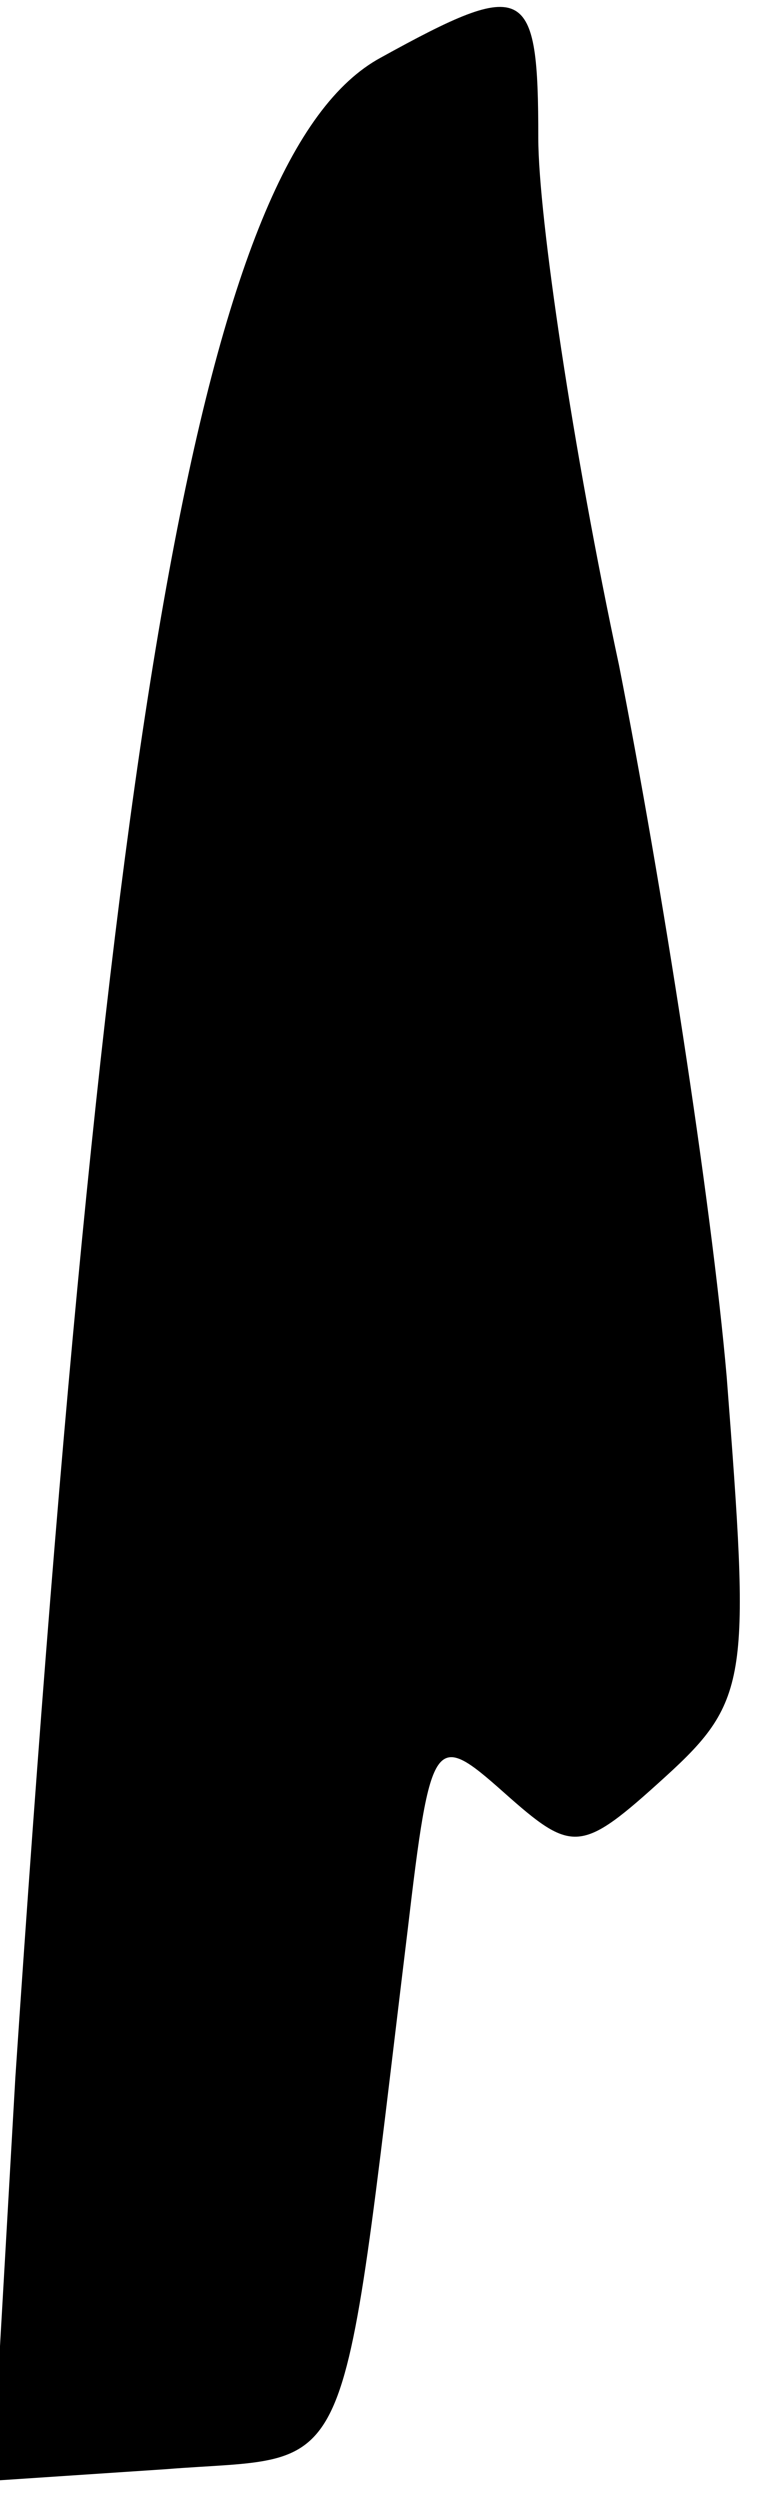 <?xml version="1.0" standalone="no"?>
<!DOCTYPE svg PUBLIC "-//W3C//DTD SVG 20010904//EN"
 "http://www.w3.org/TR/2001/REC-SVG-20010904/DTD/svg10.dtd">
<svg version="1.0" xmlns="http://www.w3.org/2000/svg"
 width="20pt" height="65pt" viewBox="0 0 20 65"
 preserveAspectRatio="xMidYMid meet">
<g transform="translate(0,65) scale(0.1,-0.1)"
fill="#000000" stroke="none">
<path fill="#000000" stroke="none" d="M99 635 c-46 -25 -71 -167 -95 -525
l-6 -105 45 3 c50 4 45 -8 63 140 6 51 7 52 25 36 18 -16 20 -16 42 4 22 20
22 26 16 104 -4 46 -17 129 -28 185 -12 56 -21 117 -21 137 0 40 -3 42 -41 21z"/>
</g>
</svg>
